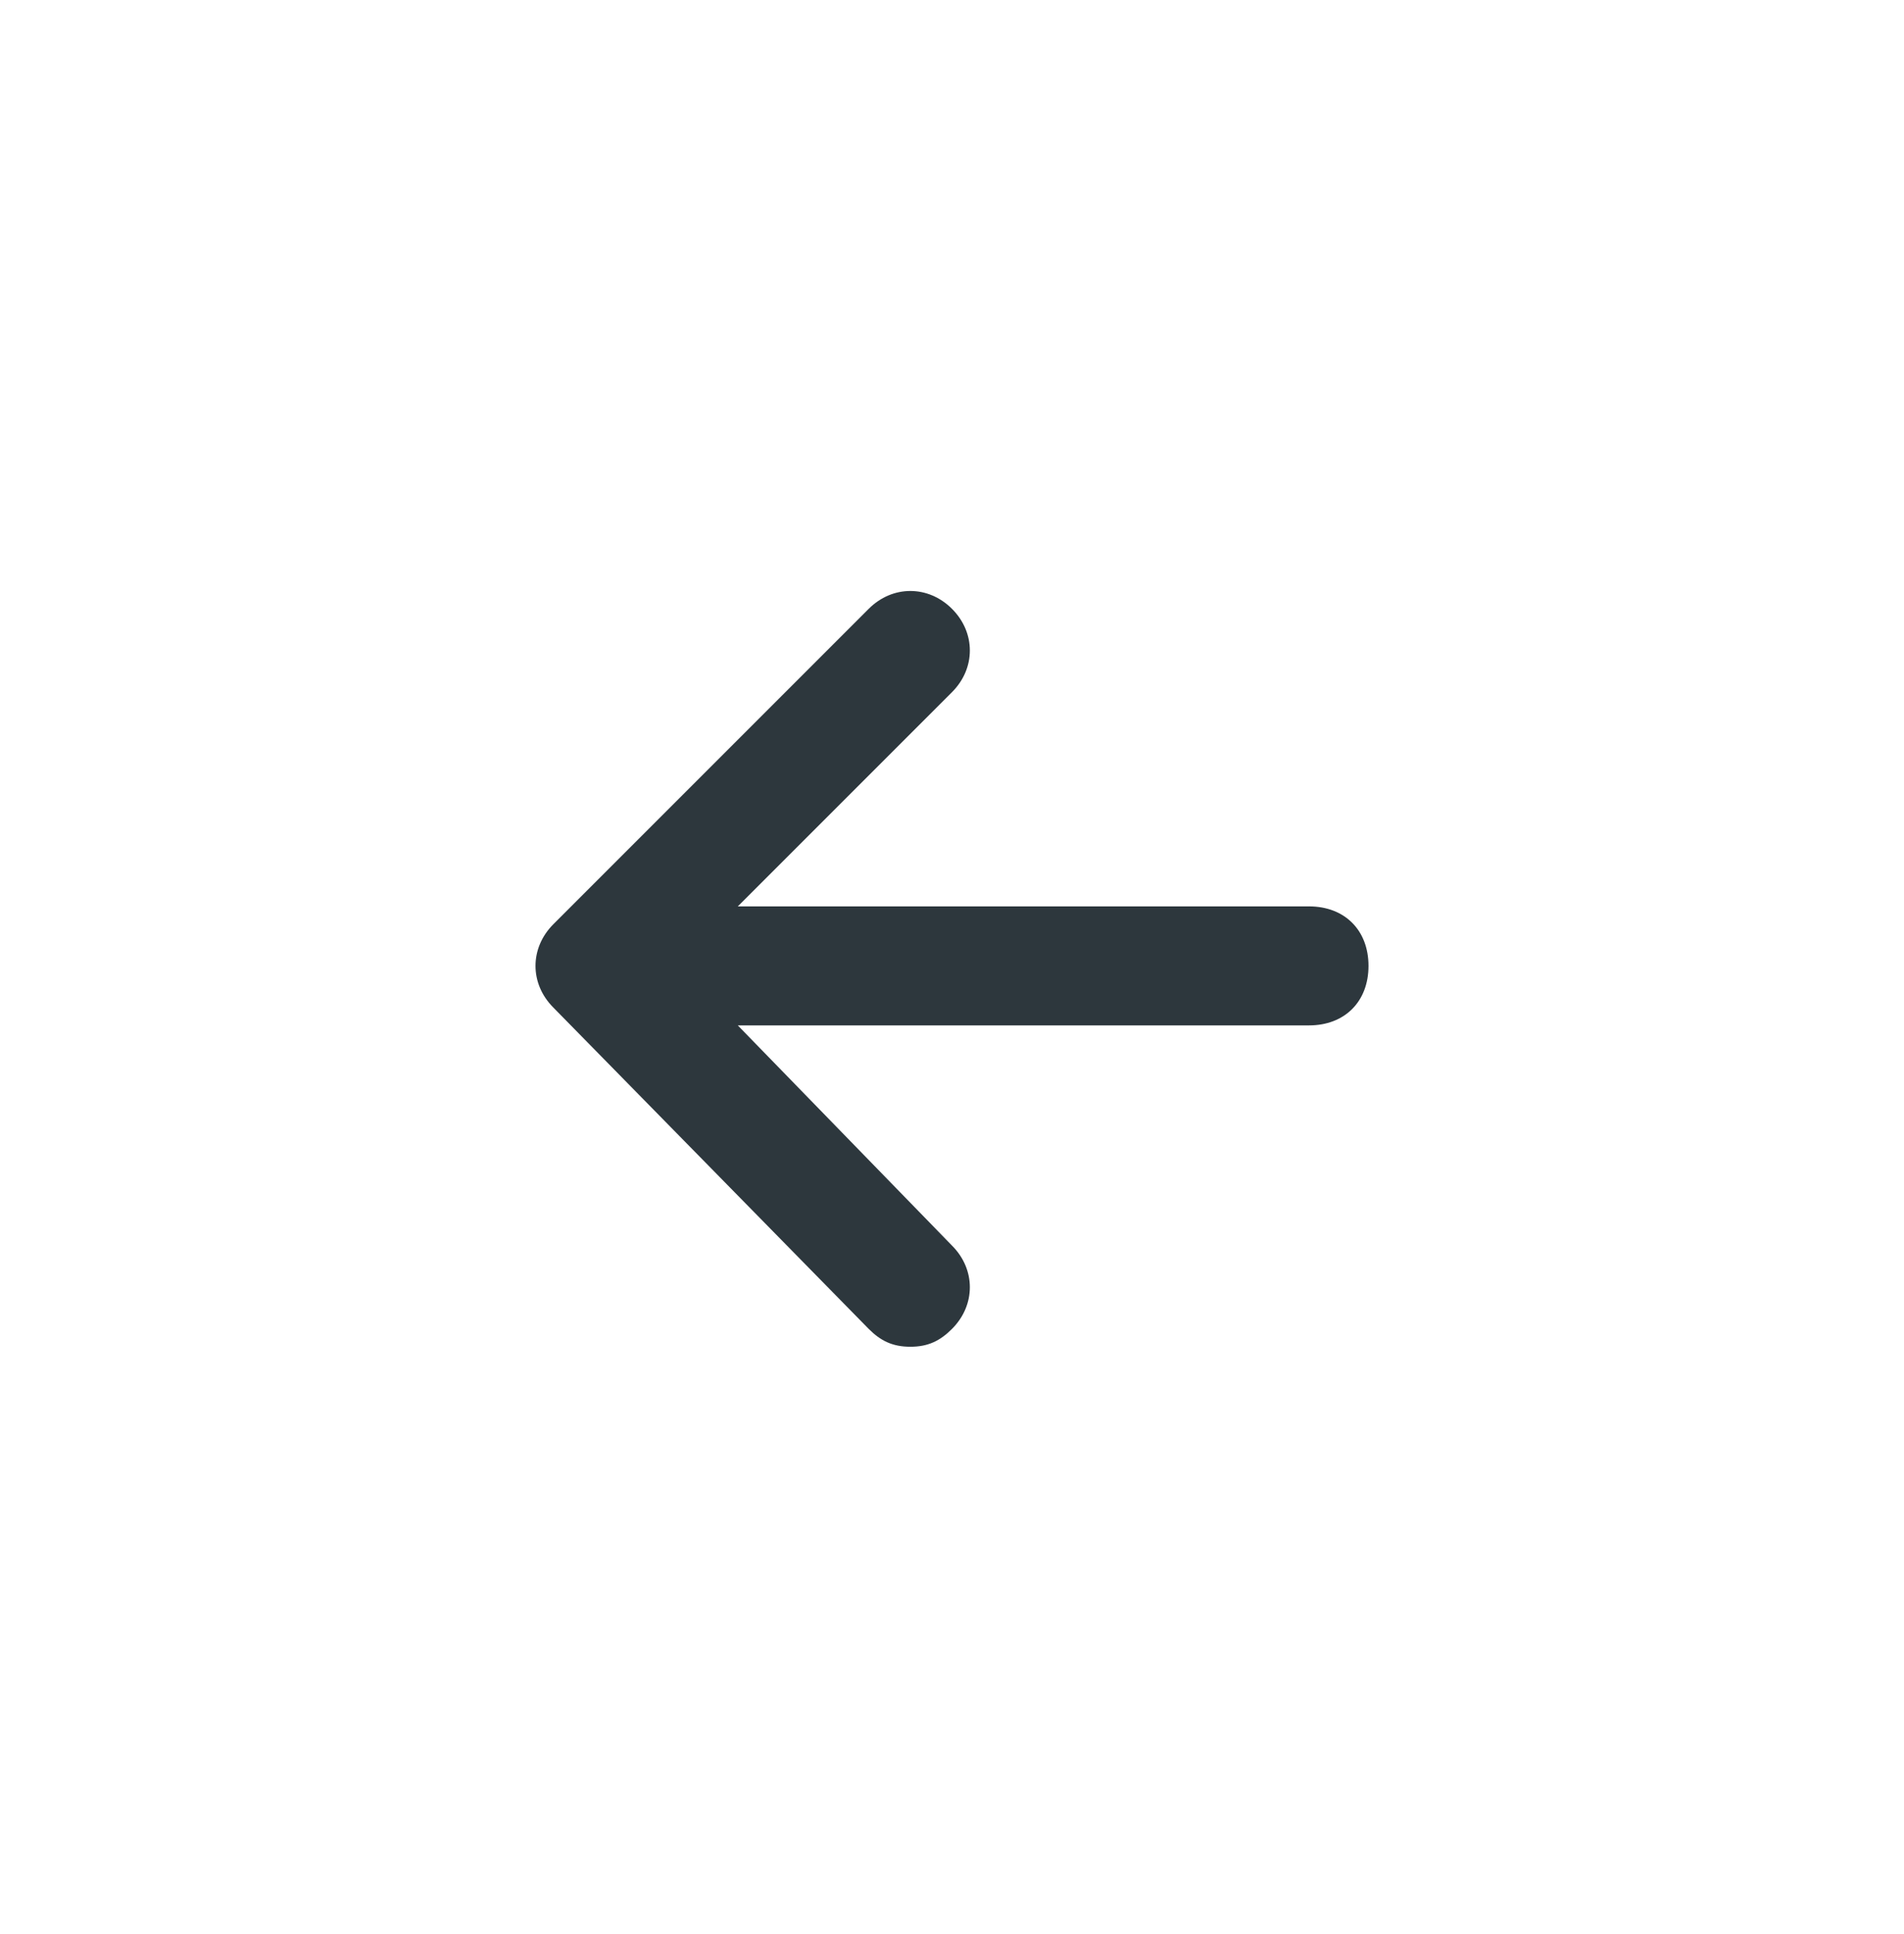 <svg width="64" height="65" viewBox="0 0 64 65" fill="none" xmlns="http://www.w3.org/2000/svg">
<path d="M44 30.462H24.8L32 23.262C32.8 22.462 32.8 21.262 32 20.462C31.2 19.662 30 19.662 29.2 20.462L18.6 31.062C17.8 31.862 17.8 33.062 18.6 33.862L29.2 44.662C29.6 45.062 30 45.262 30.6 45.262C31.2 45.262 31.6 45.062 32 44.662C32.8 43.862 32.8 42.662 32 41.862L24.8 34.462H44C45.2 34.462 46 33.662 46 32.462C46 31.262 45.2 30.462 44 30.462Z" fill="#2D373D"/>
</svg>
